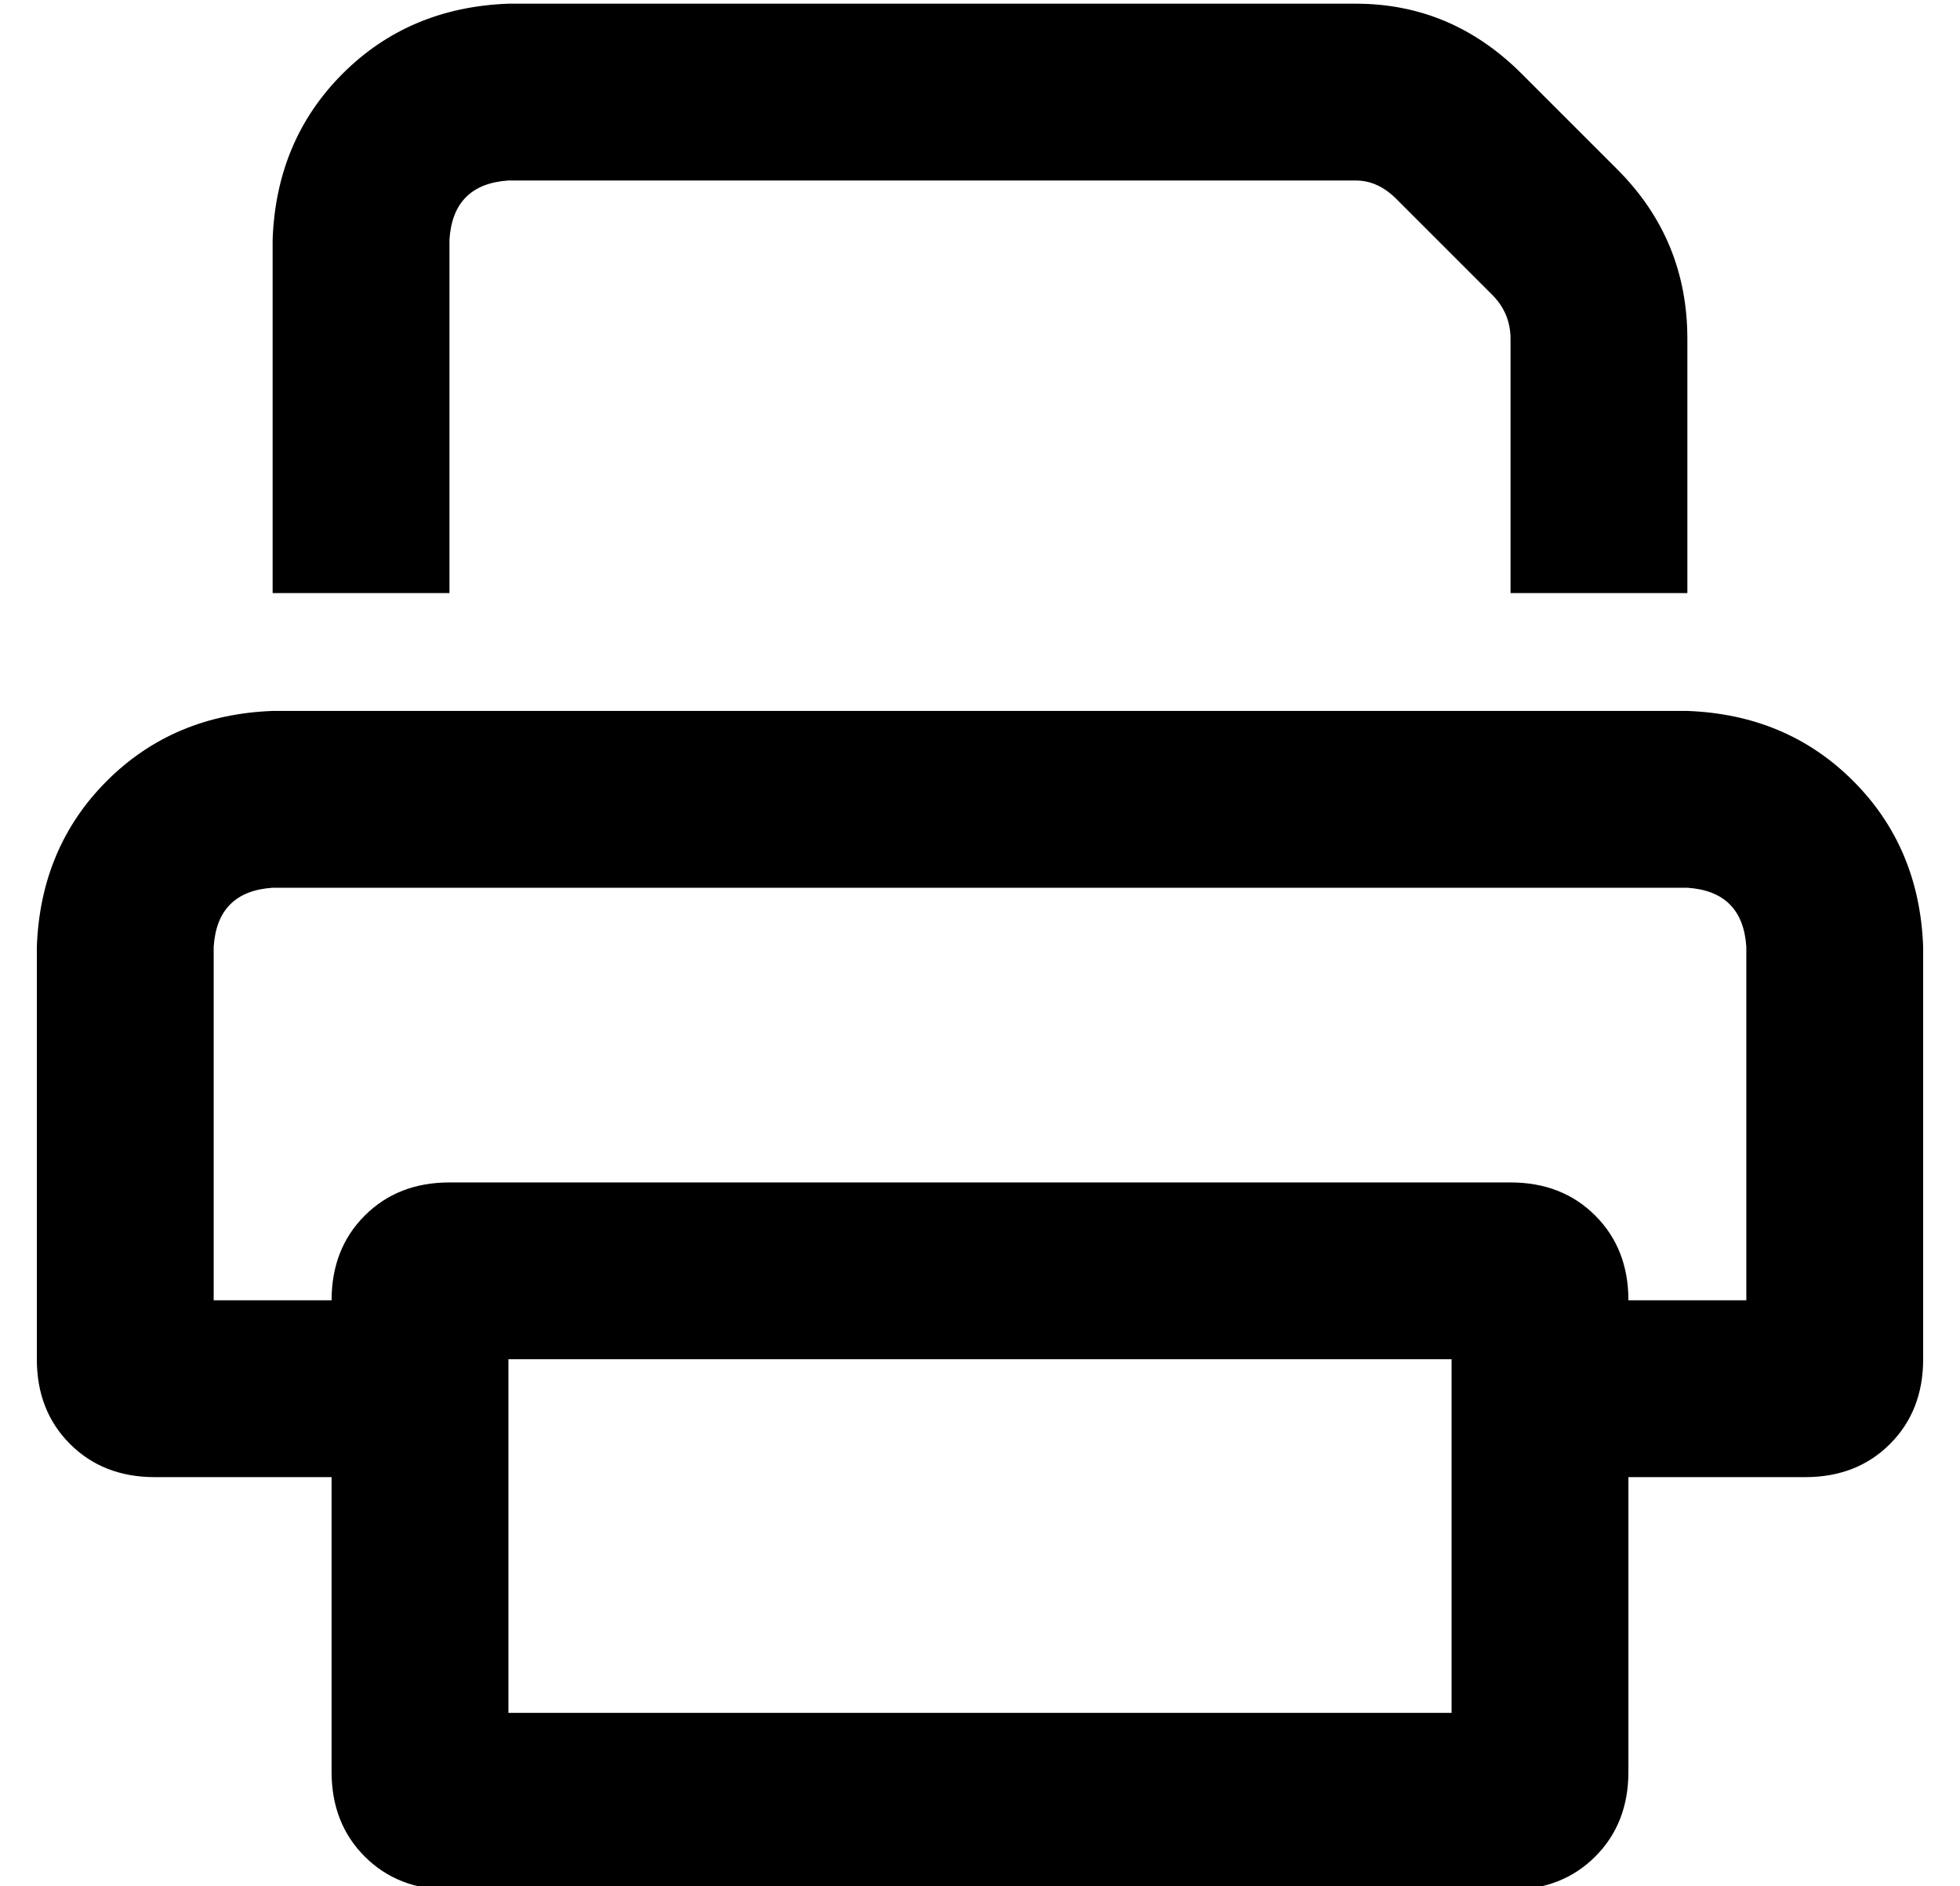 <?xml version="1.0" standalone="no"?>
<!DOCTYPE svg PUBLIC "-//W3C//DTD SVG 1.1//EN" "http://www.w3.org/Graphics/SVG/1.1/DTD/svg11.dtd" >
<svg xmlns="http://www.w3.org/2000/svg" xmlns:xlink="http://www.w3.org/1999/xlink" version="1.1" viewBox="-10 -40 532 512">
   <path fill="currentColor"
d="M112 121v-96v96v-96q1 -15 16 -16h230v0q6 0 11 5l26 26v0q5 5 5 12v69v0h48v0v-69v0q0 -27 -19 -46l-26 -26v0q-19 -19 -45 -19h-230v0q-27 1 -45 19t-19 45v96v0h48v0zM128 329h256h-256h256v96v0h-256v0v-96v0zM112 281q-14 0 -23 9v0v0q-9 9 -9 23h-32v0v-96v0
q1 -15 16 -16h384v0q15 1 16 16v96v0h-32v0q0 -14 -9 -23t-23 -9h-288v0zM432 361h48h-48h48q14 0 23 -9t9 -23v-112v0q-1 -27 -19 -45t-45 -19h-384v0q-27 1 -45 19t-19 45v112v0q0 14 9 23t23 9h48v0v80v0q0 14 9 23t23 9h288v0q14 0 23 -9t9 -23v-80v0z" />
</svg>
